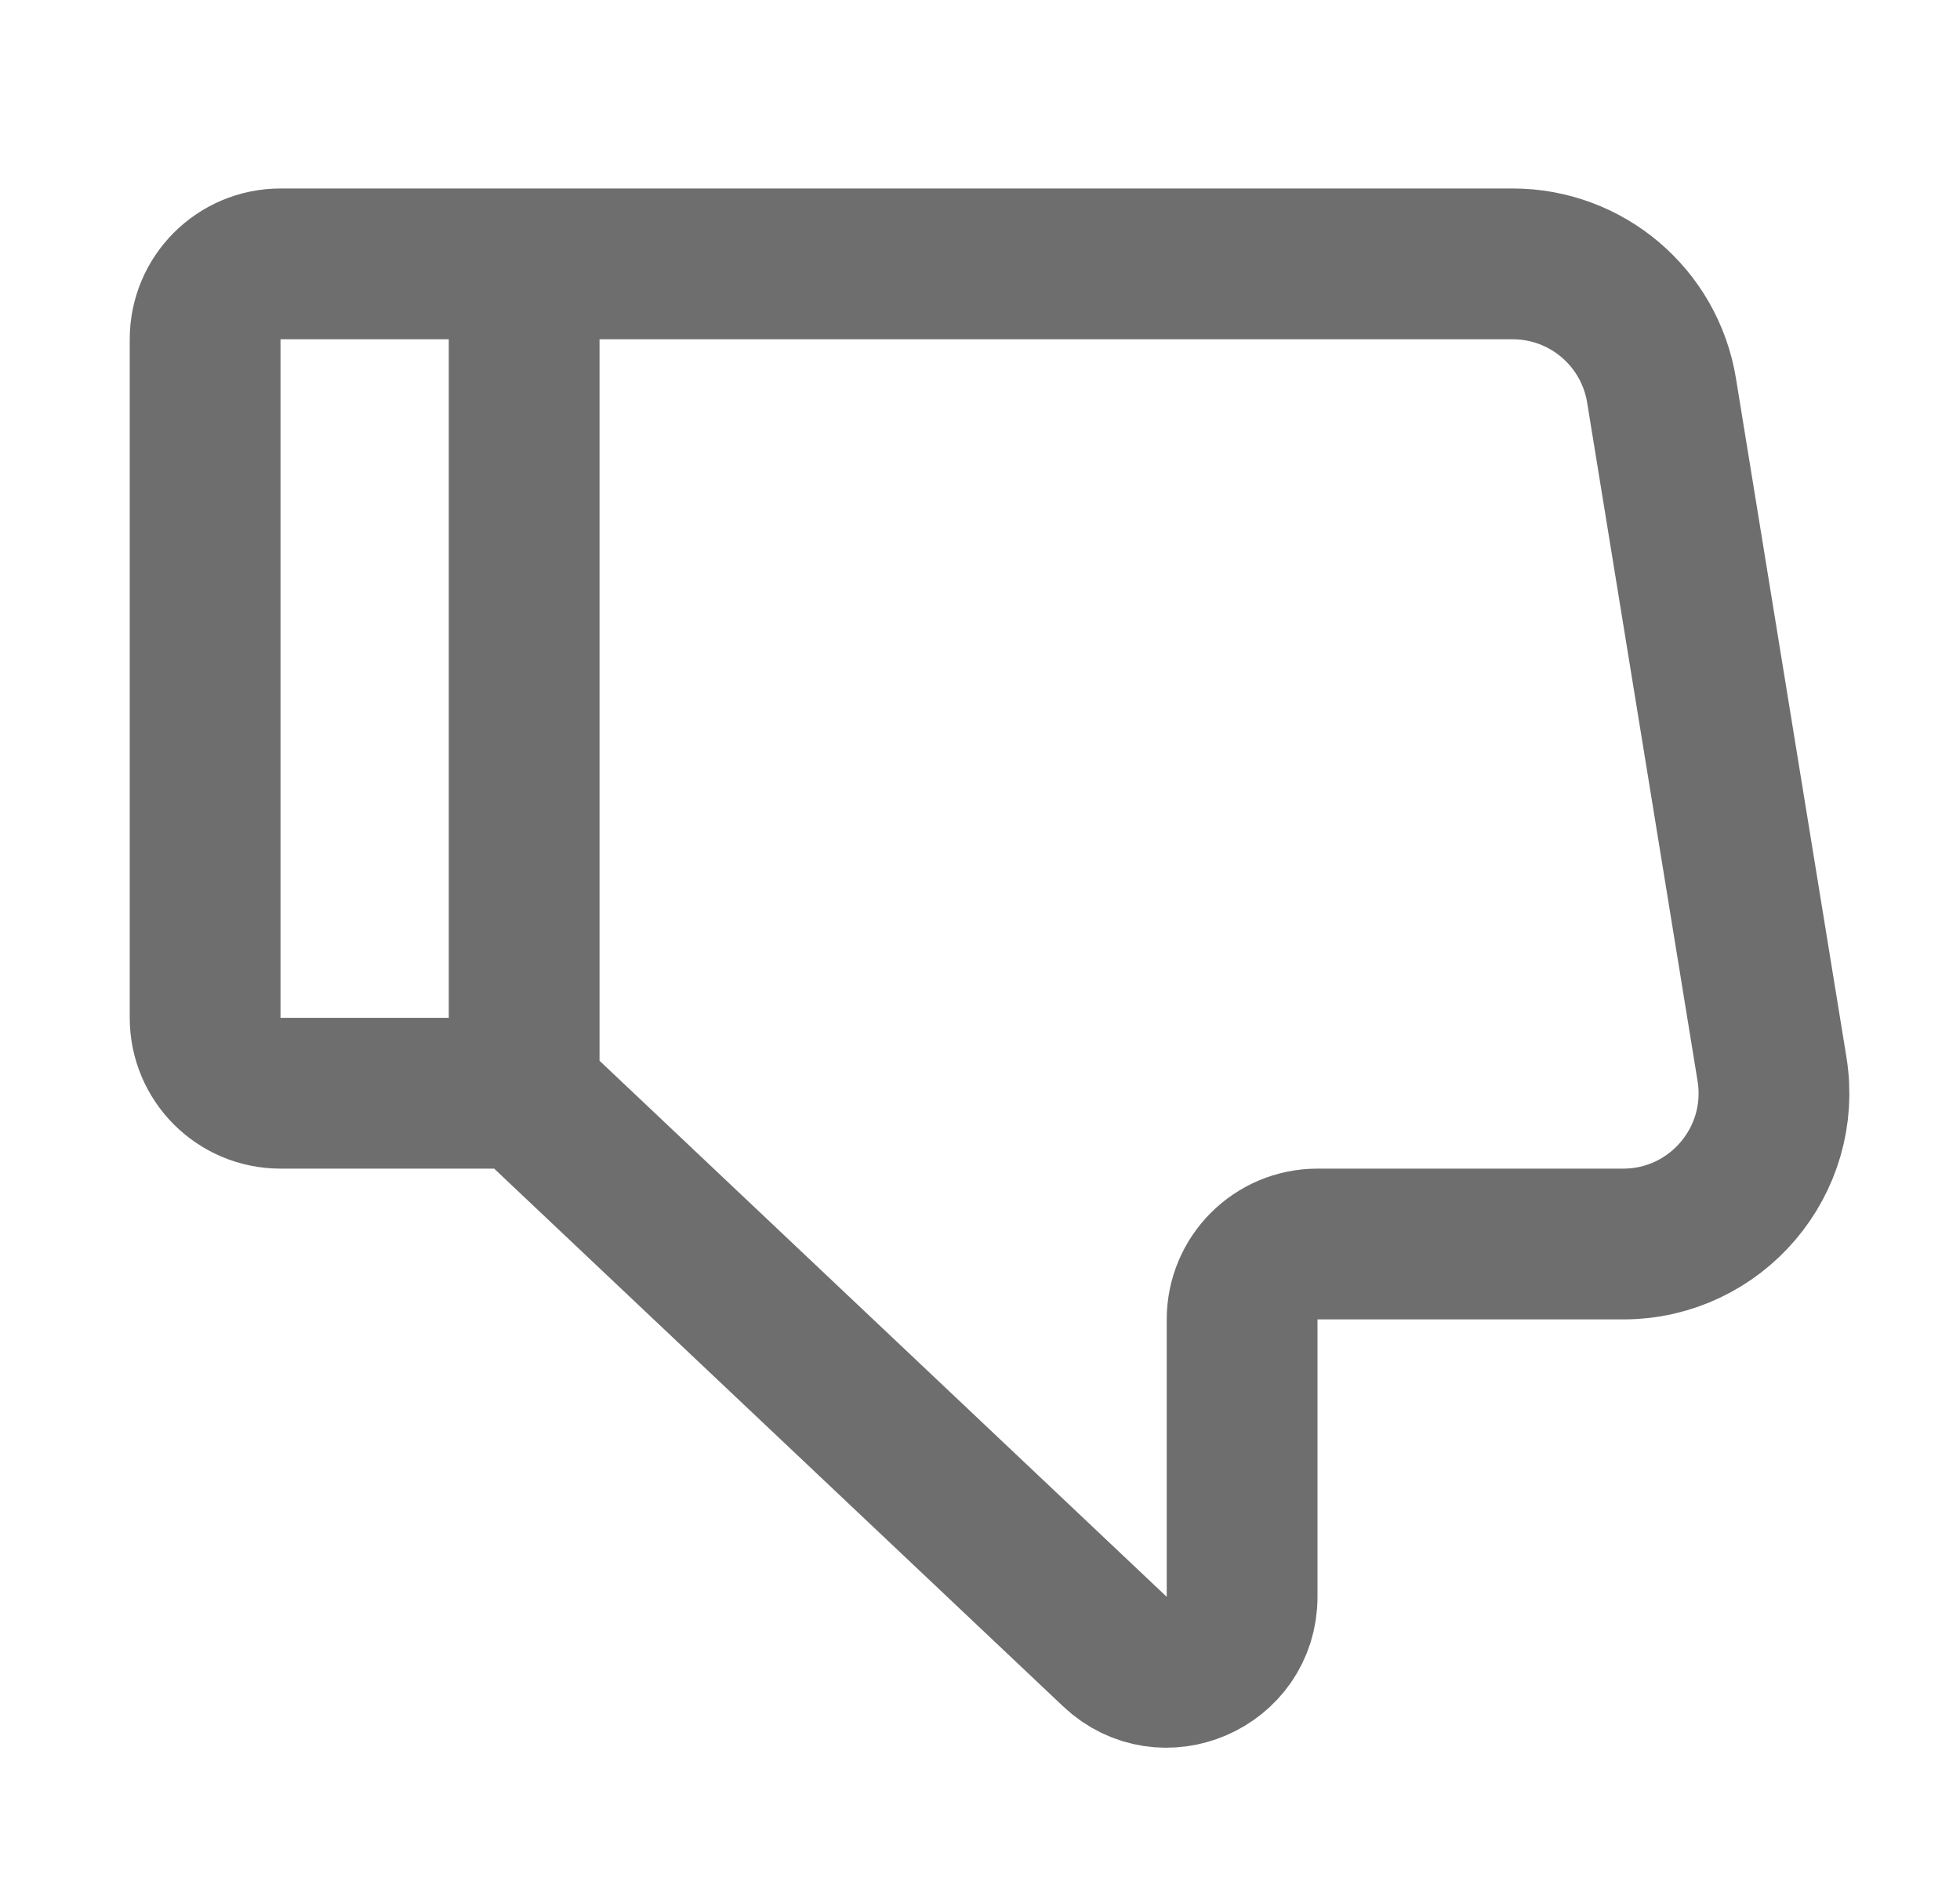 <svg xmlns="http://www.w3.org/2000/svg" width="26" height="25" viewBox="0 0 26 25" fill="none" filter="brightness(0) saturate(100%)">
  <path d="M6.953 14.5V3.5M6.953 14.5L14.79 21.906C15.427 22.508 16.477 22.056 16.477 21.179V17.5C16.477 16.948 16.924 16.5 17.477 16.5H21.532C22.764 16.5 23.704 15.396 23.506 14.179L22.041 5.179C21.883 4.211 21.047 3.5 20.067 3.5H6.953M6.953 14.5H3.721C3.168 14.5 2.721 14.052 2.721 13.5V4.5C2.721 3.948 3.168 3.5 3.721 3.5H6.953" stroke="#6E6E6E" stroke-width="2"/>
</svg>